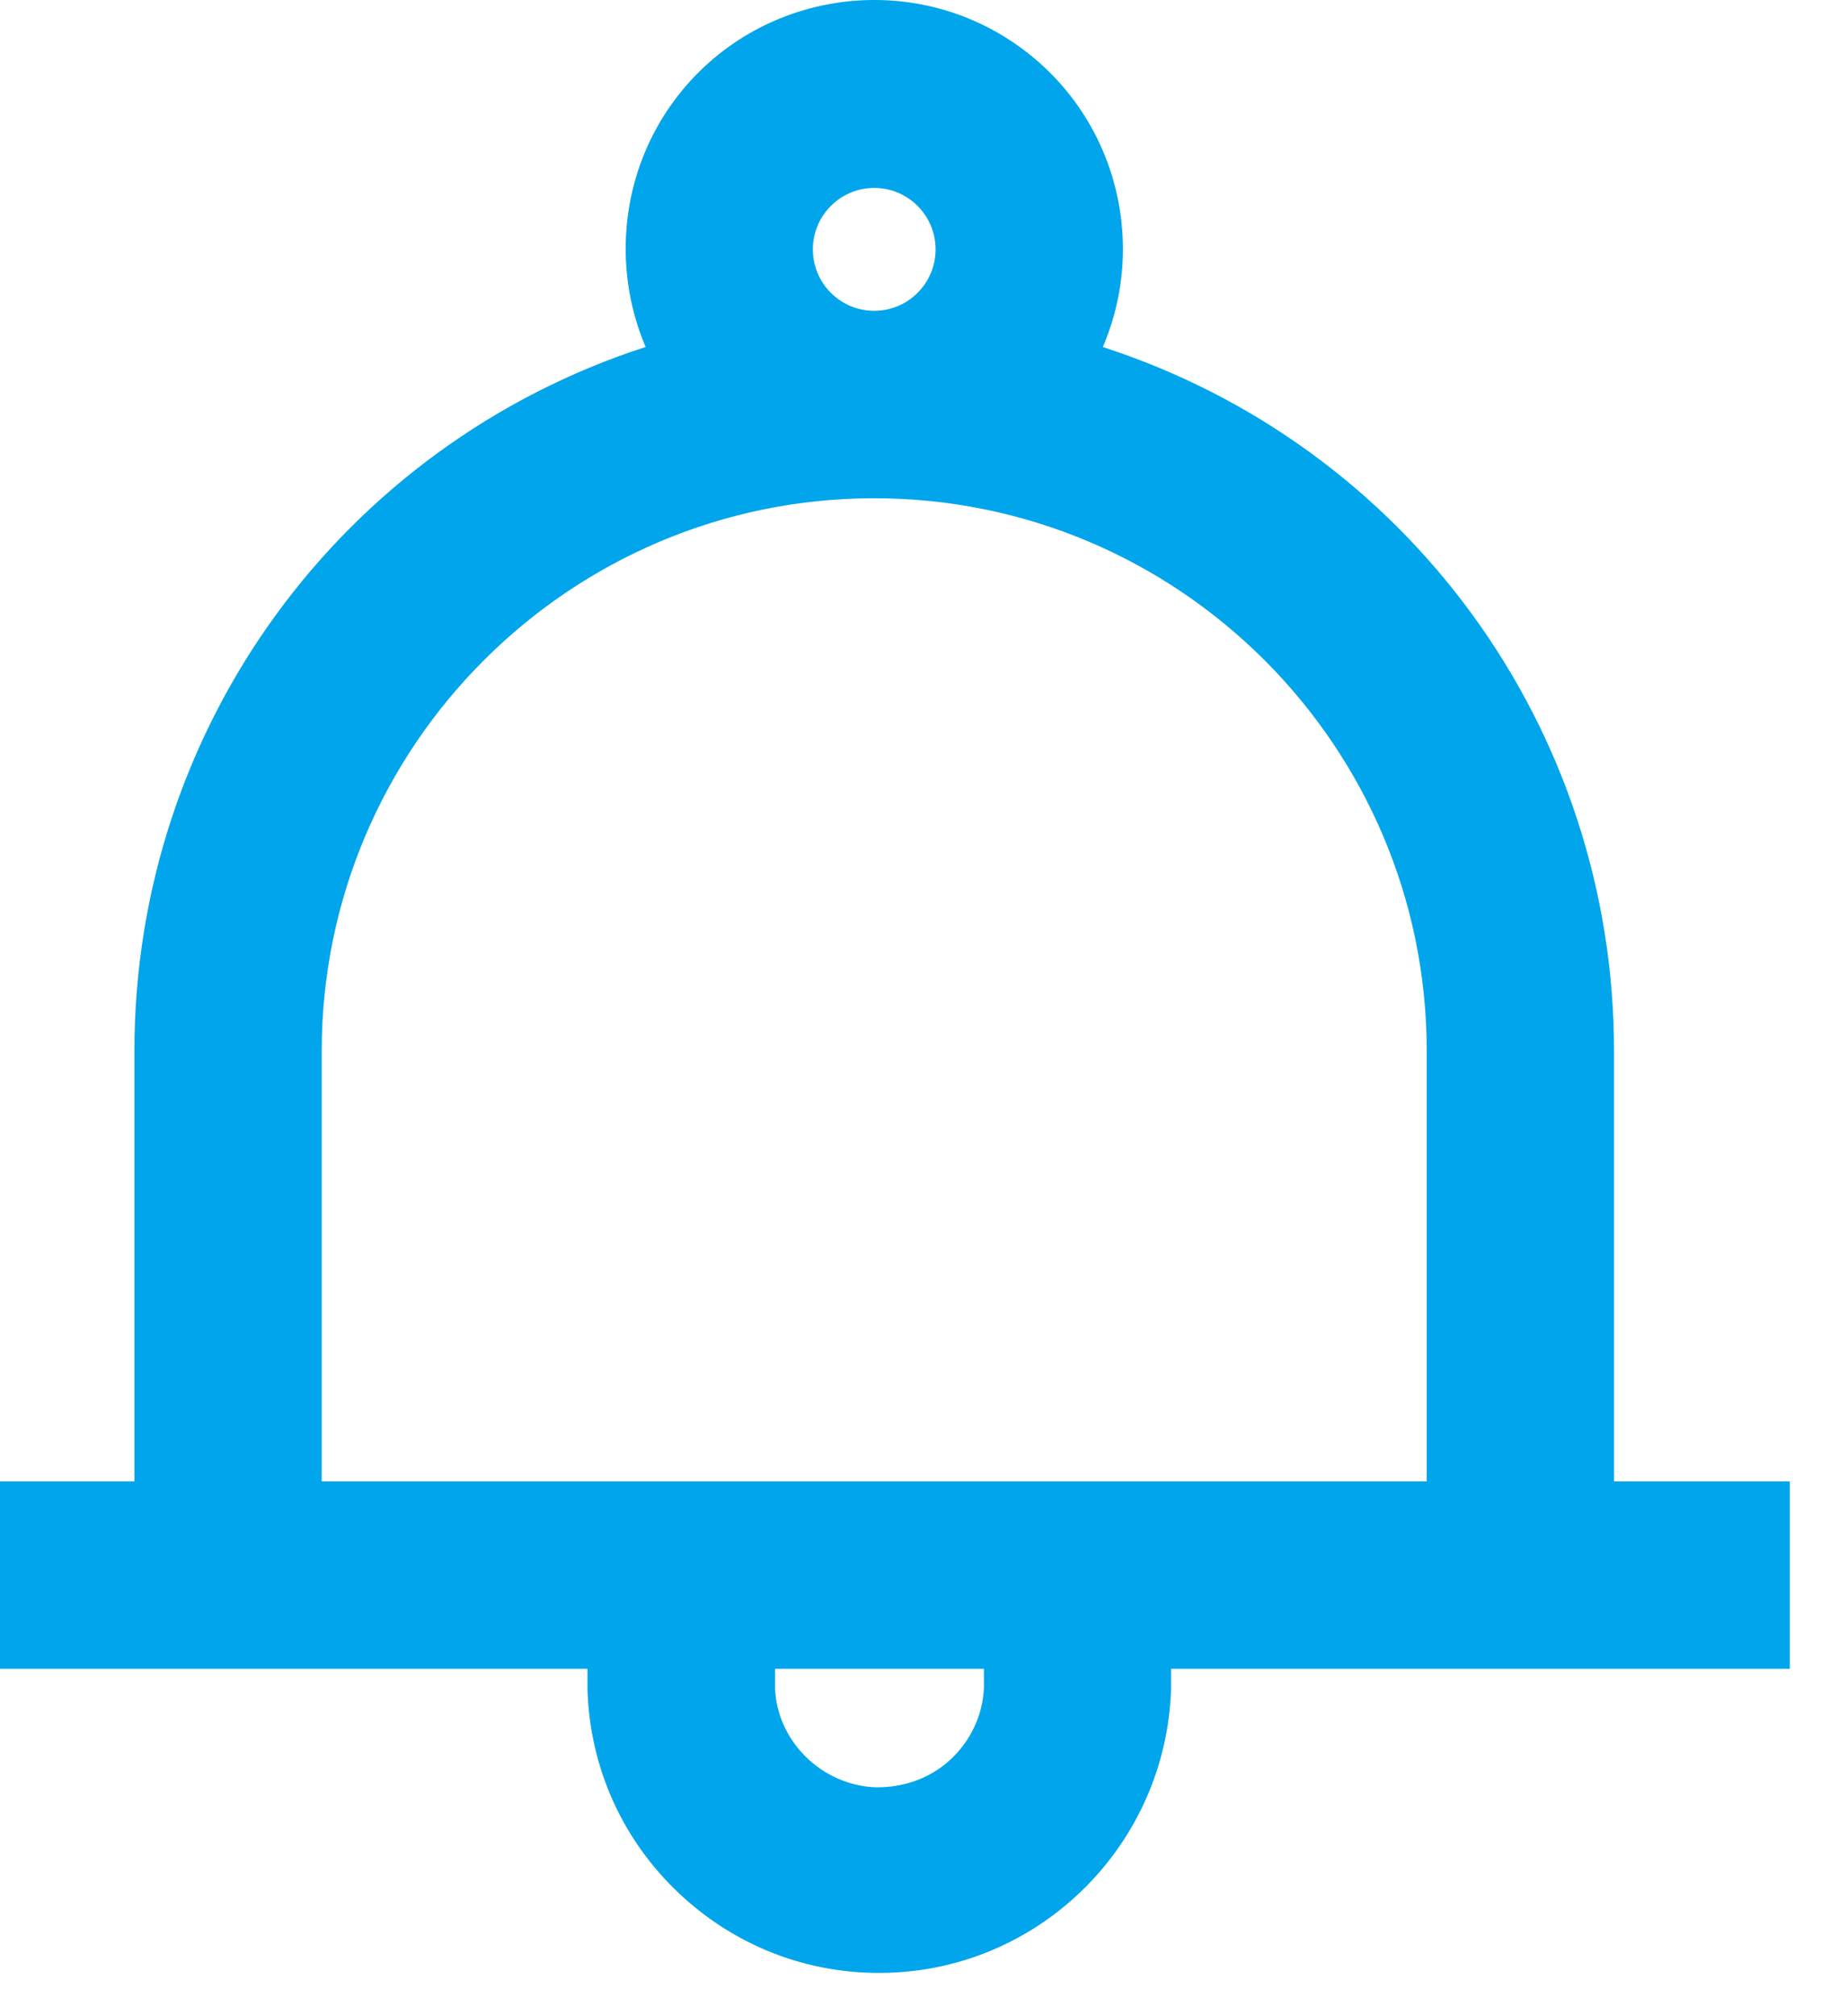 <?xml version="1.0" encoding="UTF-8"?>
<svg width="22px" height="24px" viewBox="0 0 22 24" version="1.1" xmlns="http://www.w3.org/2000/svg" xmlns:xlink="http://www.w3.org/1999/xlink">
    <!-- Generator: Sketch 48.2 (47327) - http://www.bohemiancoding.com/sketch -->
    <title>bell</title>
    <desc>Created with Sketch.</desc>
    <defs></defs>
    <g id="Symbols" stroke="none" stroke-width="1" fill="none" fill-rule="evenodd">
        <g id="bell" fill="#00A5EC">
            <g id="notification-icon">
                <g id="Page-1">
                    <path d="M16.994,12.512 L16.994,17.634 L3.832,17.634 L3.832,12.512 C3.832,8.884 6.785,5.931 10.413,5.931 C14.042,5.931 16.994,8.884 16.994,12.512 Z M10.413,3.7 C10.01,3.7 9.682,3.372 9.682,2.969 C9.682,2.565 10.01,2.237 10.413,2.237 C10.816,2.237 11.144,2.565 11.144,2.969 C11.144,3.372 10.816,3.7 10.413,3.7 Z M11.72,19.865 L11.72,20.093 C11.704,20.421 11.561,20.724 11.319,20.947 C11.074,21.173 10.756,21.281 10.424,21.275 C9.783,21.248 9.259,20.724 9.232,20.104 L9.232,19.865 L11.72,19.865 Z M19.225,17.634 L19.225,12.512 C19.225,8.658 16.752,5.301 13.136,4.131 C13.349,3.635 13.423,3.088 13.345,2.539 C13.231,1.756 12.82,1.063 12.187,0.589 C10.879,-0.389 9.018,-0.122 8.039,1.186 C7.399,2.041 7.283,3.174 7.69,4.13 C4.074,5.301 1.601,8.659 1.601,12.512 L1.601,17.634 L-0,17.634 L-0,19.865 L6.998,19.865 L6.998,20.12 C7.028,21.048 7.417,21.909 8.095,22.544 C8.744,23.153 9.584,23.485 10.47,23.485 C10.508,23.485 10.546,23.484 10.585,23.483 C12.412,23.425 13.89,21.947 13.949,20.104 L13.949,19.865 L21.319,19.865 L21.319,17.634 L19.225,17.634 Z" id="Fill-1"></path>
                </g>
            </g>
        </g>
    </g>
</svg>